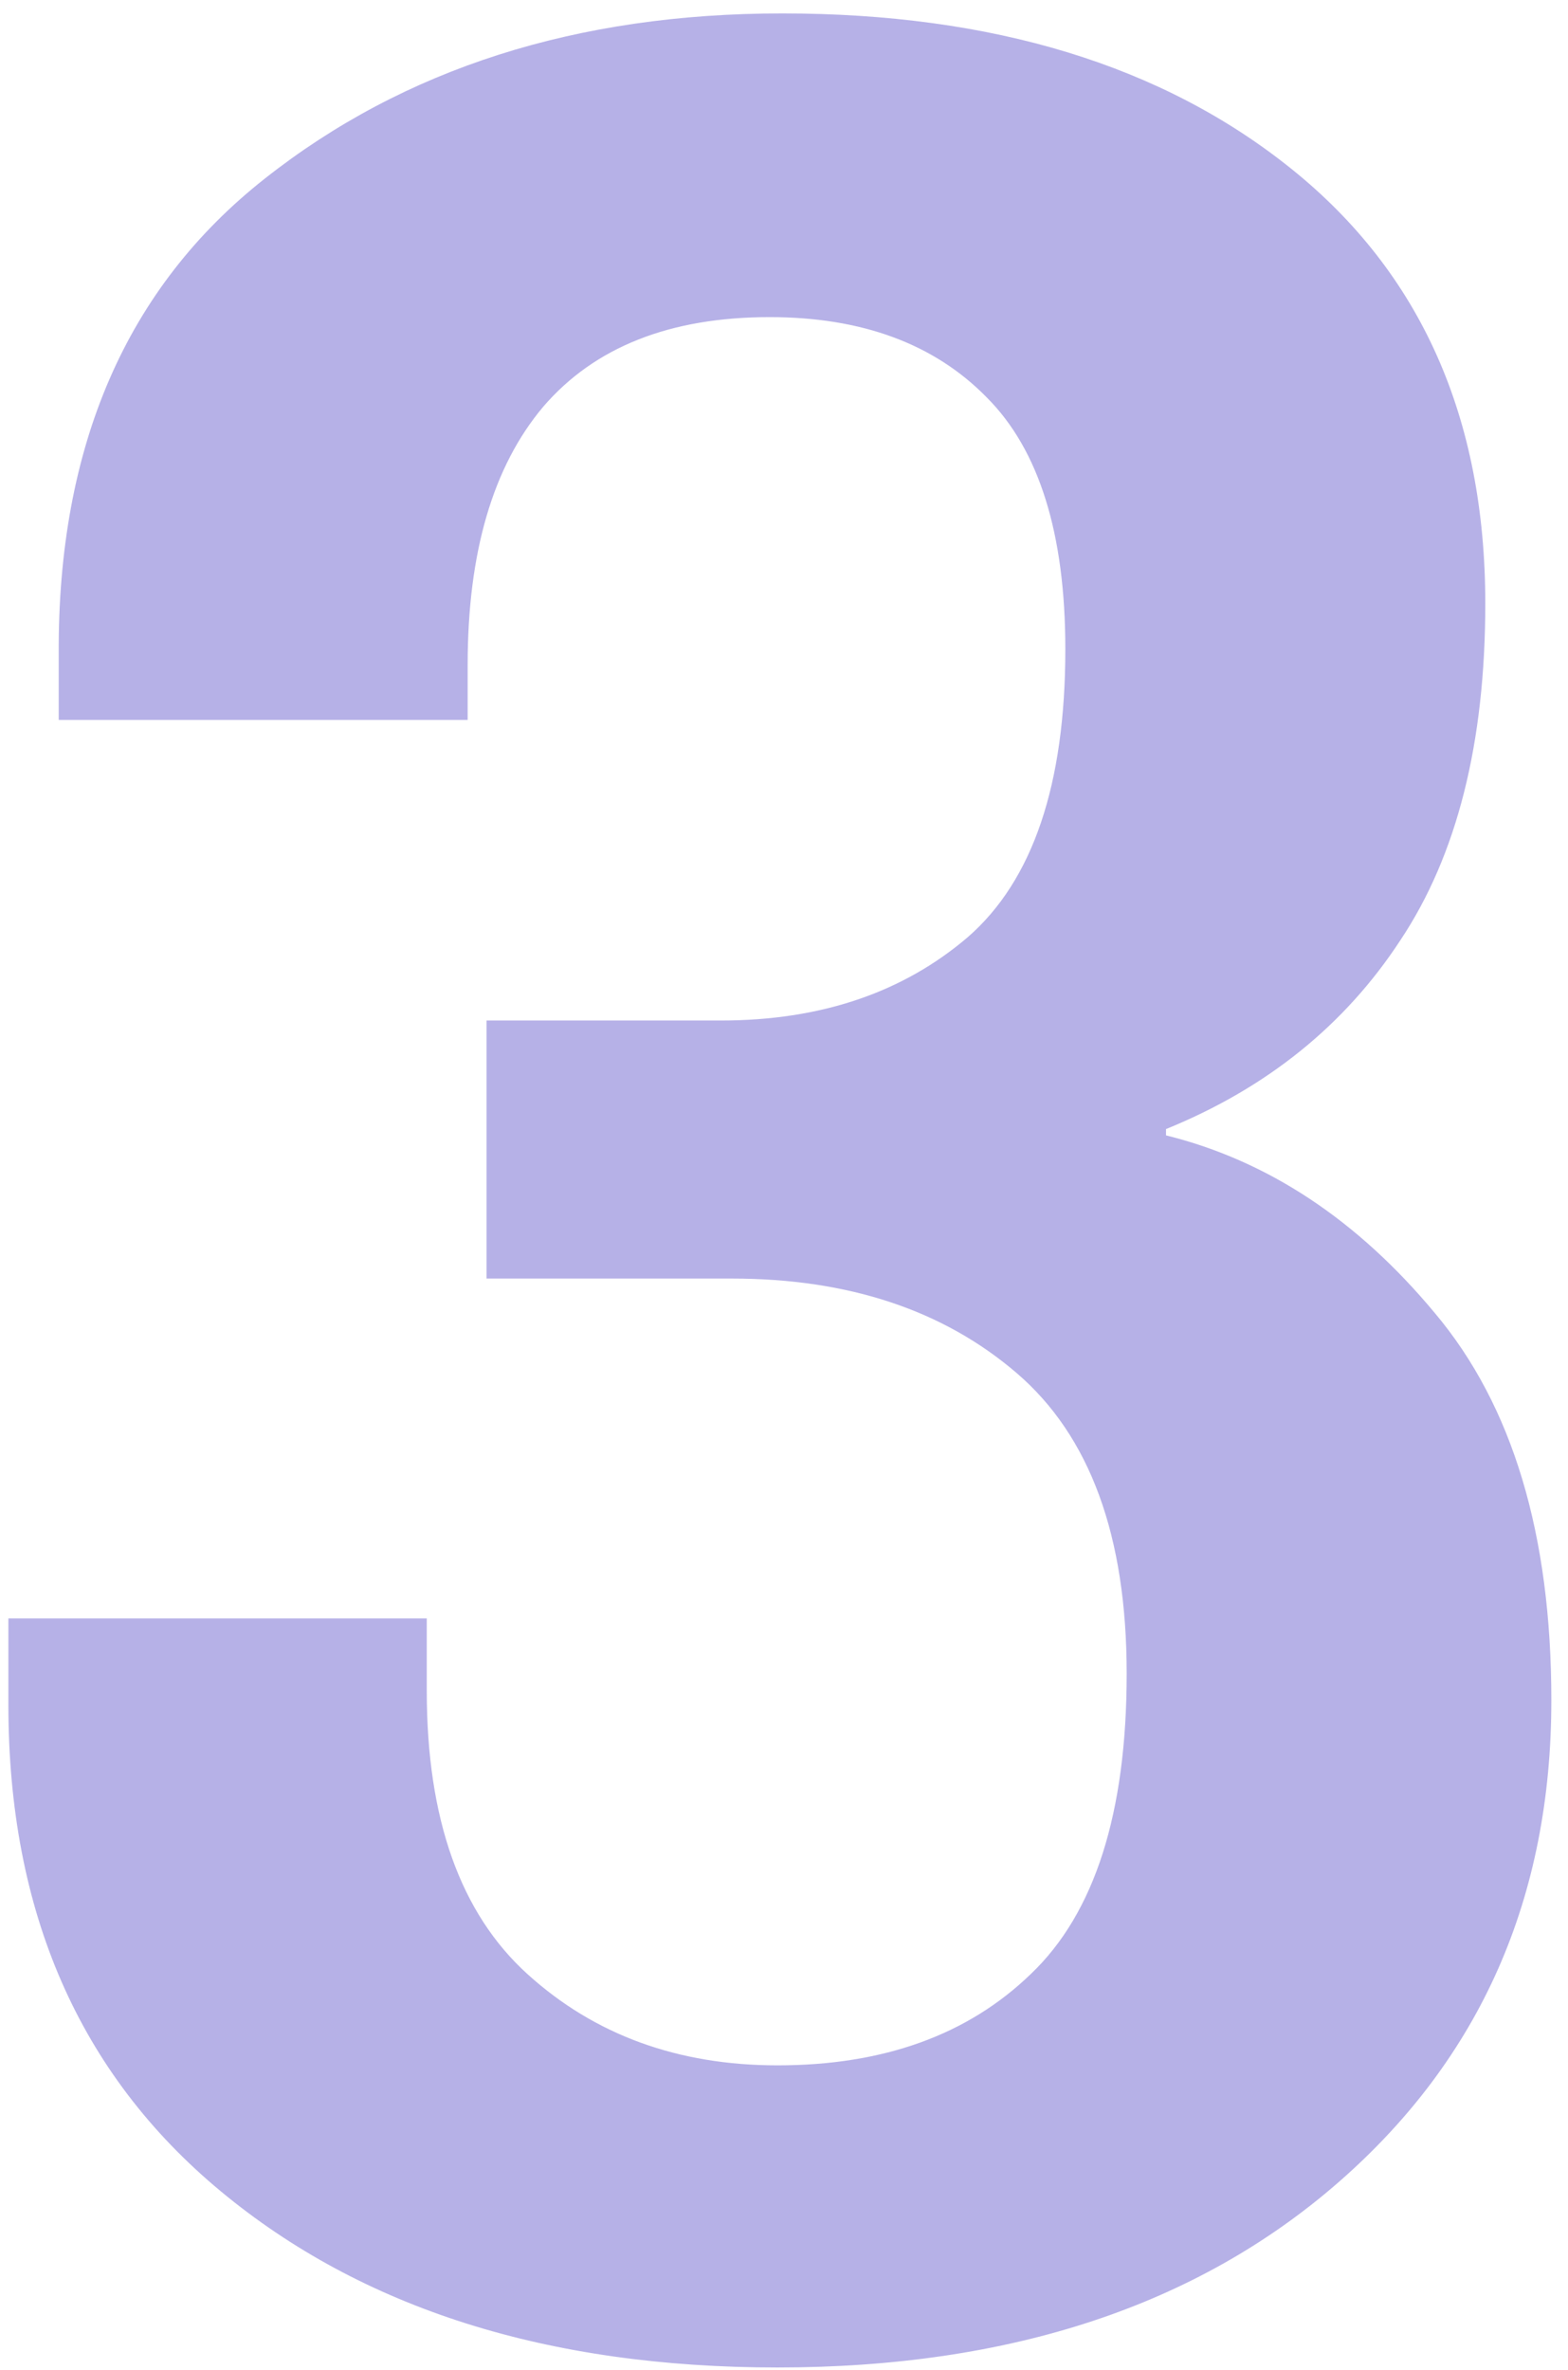 <svg width="92" height="139" viewBox="0 0 92 139" fill="none" xmlns="http://www.w3.org/2000/svg">
<path d="M0.492 99.994V94.918H25.04V99.163C25.04 106.669 27.008 112.206 30.946 115.774C34.883 119.343 39.774 121.127 45.619 121.127C51.833 121.127 56.786 119.343 60.477 115.774C64.23 112.206 66.106 106.331 66.106 98.148C66.106 90.088 63.953 84.213 59.647 80.522C55.34 76.83 49.772 74.984 42.943 74.984H28.546V59.85H42.297C48.142 59.85 52.971 58.219 56.786 54.959C60.6 51.636 62.507 46.007 62.507 38.07C62.507 31.303 60.969 26.381 57.893 23.305C54.817 20.167 50.572 18.598 45.158 18.598C39.313 18.598 34.883 20.352 31.869 23.858C28.916 27.365 27.439 32.41 27.439 38.993V42.223H3.445V38.347C3.383 26.166 7.413 16.875 15.534 10.477C23.717 4.017 33.837 0.787 45.896 0.787C58.262 0.787 68.229 3.833 75.796 9.923C83.364 16.014 87.147 24.504 87.147 35.394C87.147 43.577 85.486 50.16 82.164 55.143C78.903 60.127 74.32 63.818 68.414 66.217V66.586C74.381 68.063 79.642 71.539 84.194 77.015C88.747 82.429 91.023 89.996 91.023 99.717C91.023 111.283 86.871 120.696 78.565 127.956C70.259 135.216 59.277 138.846 45.619 138.846C32.145 138.846 21.256 135.4 12.95 128.51C4.645 121.619 0.492 112.114 0.492 99.994Z" fill="#9F99E0" fill-opacity="0.76"/>
</svg>

